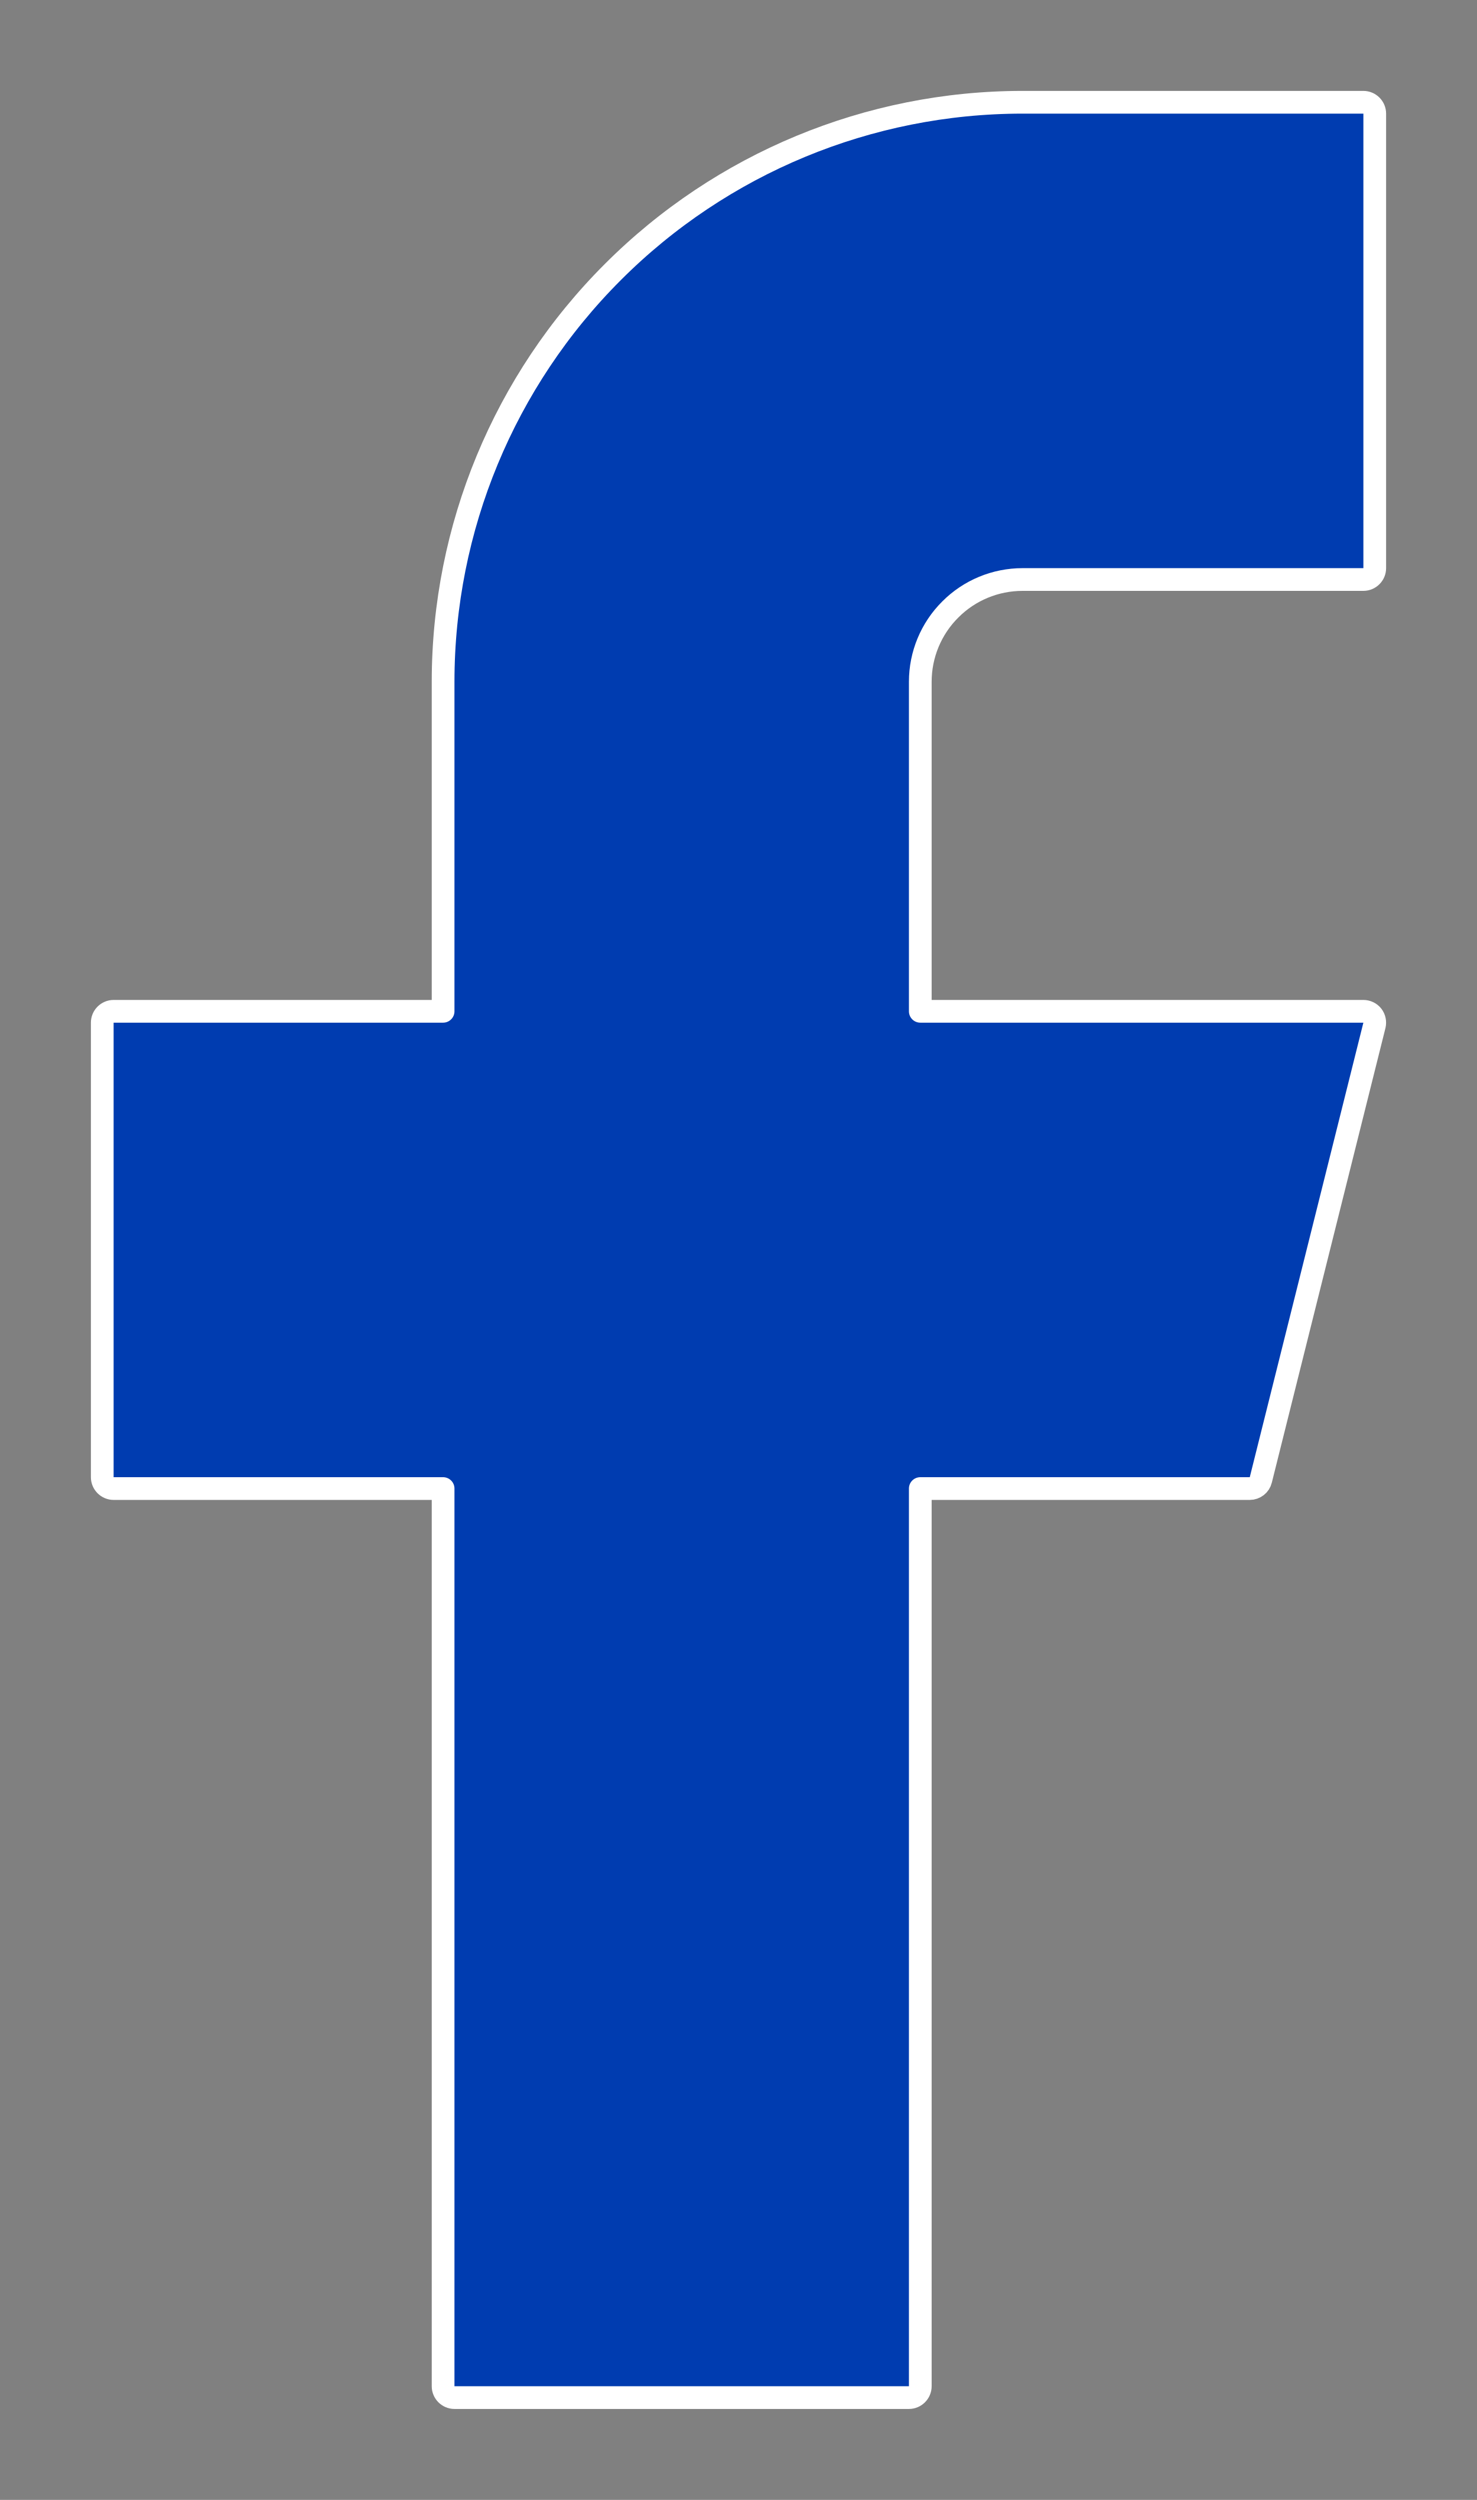 <svg width="13" height="22" viewBox="0 0 13 22" fill="none" xmlns="http://www.w3.org/2000/svg">
<rect x="0" y="0" width="13" height="22" fill="#808080" stroke="none"/>
<path d="M12.1 1C12.1 0.945 12.055 0.9 12 0.9H9C7.647 0.9 6.35 1.437 5.394 2.394C4.437 3.35 3.9 4.647 3.9 6V8.9H1C0.945 8.9 0.9 8.945 0.9 9V13C0.9 13.055 0.945 13.1 1 13.1H3.9V21C3.9 21.055 3.945 21.1 4 21.1H8C8.055 21.1 8.1 21.055 8.1 21V13.1H11C11.046 13.1 11.086 13.069 11.097 13.024L12.097 9.024C12.104 8.994 12.098 8.963 12.079 8.938C12.06 8.914 12.031 8.9 12 8.9H8.1V6C8.1 5.761 8.195 5.532 8.364 5.364C8.532 5.195 8.761 5.1 9 5.1H12C12.055 5.1 12.1 5.055 12.1 5V1Z" fill="#003CB0" stroke="white" stroke-width="0.2" stroke-linecap="round" stroke-linejoin="round"/>
</svg>
